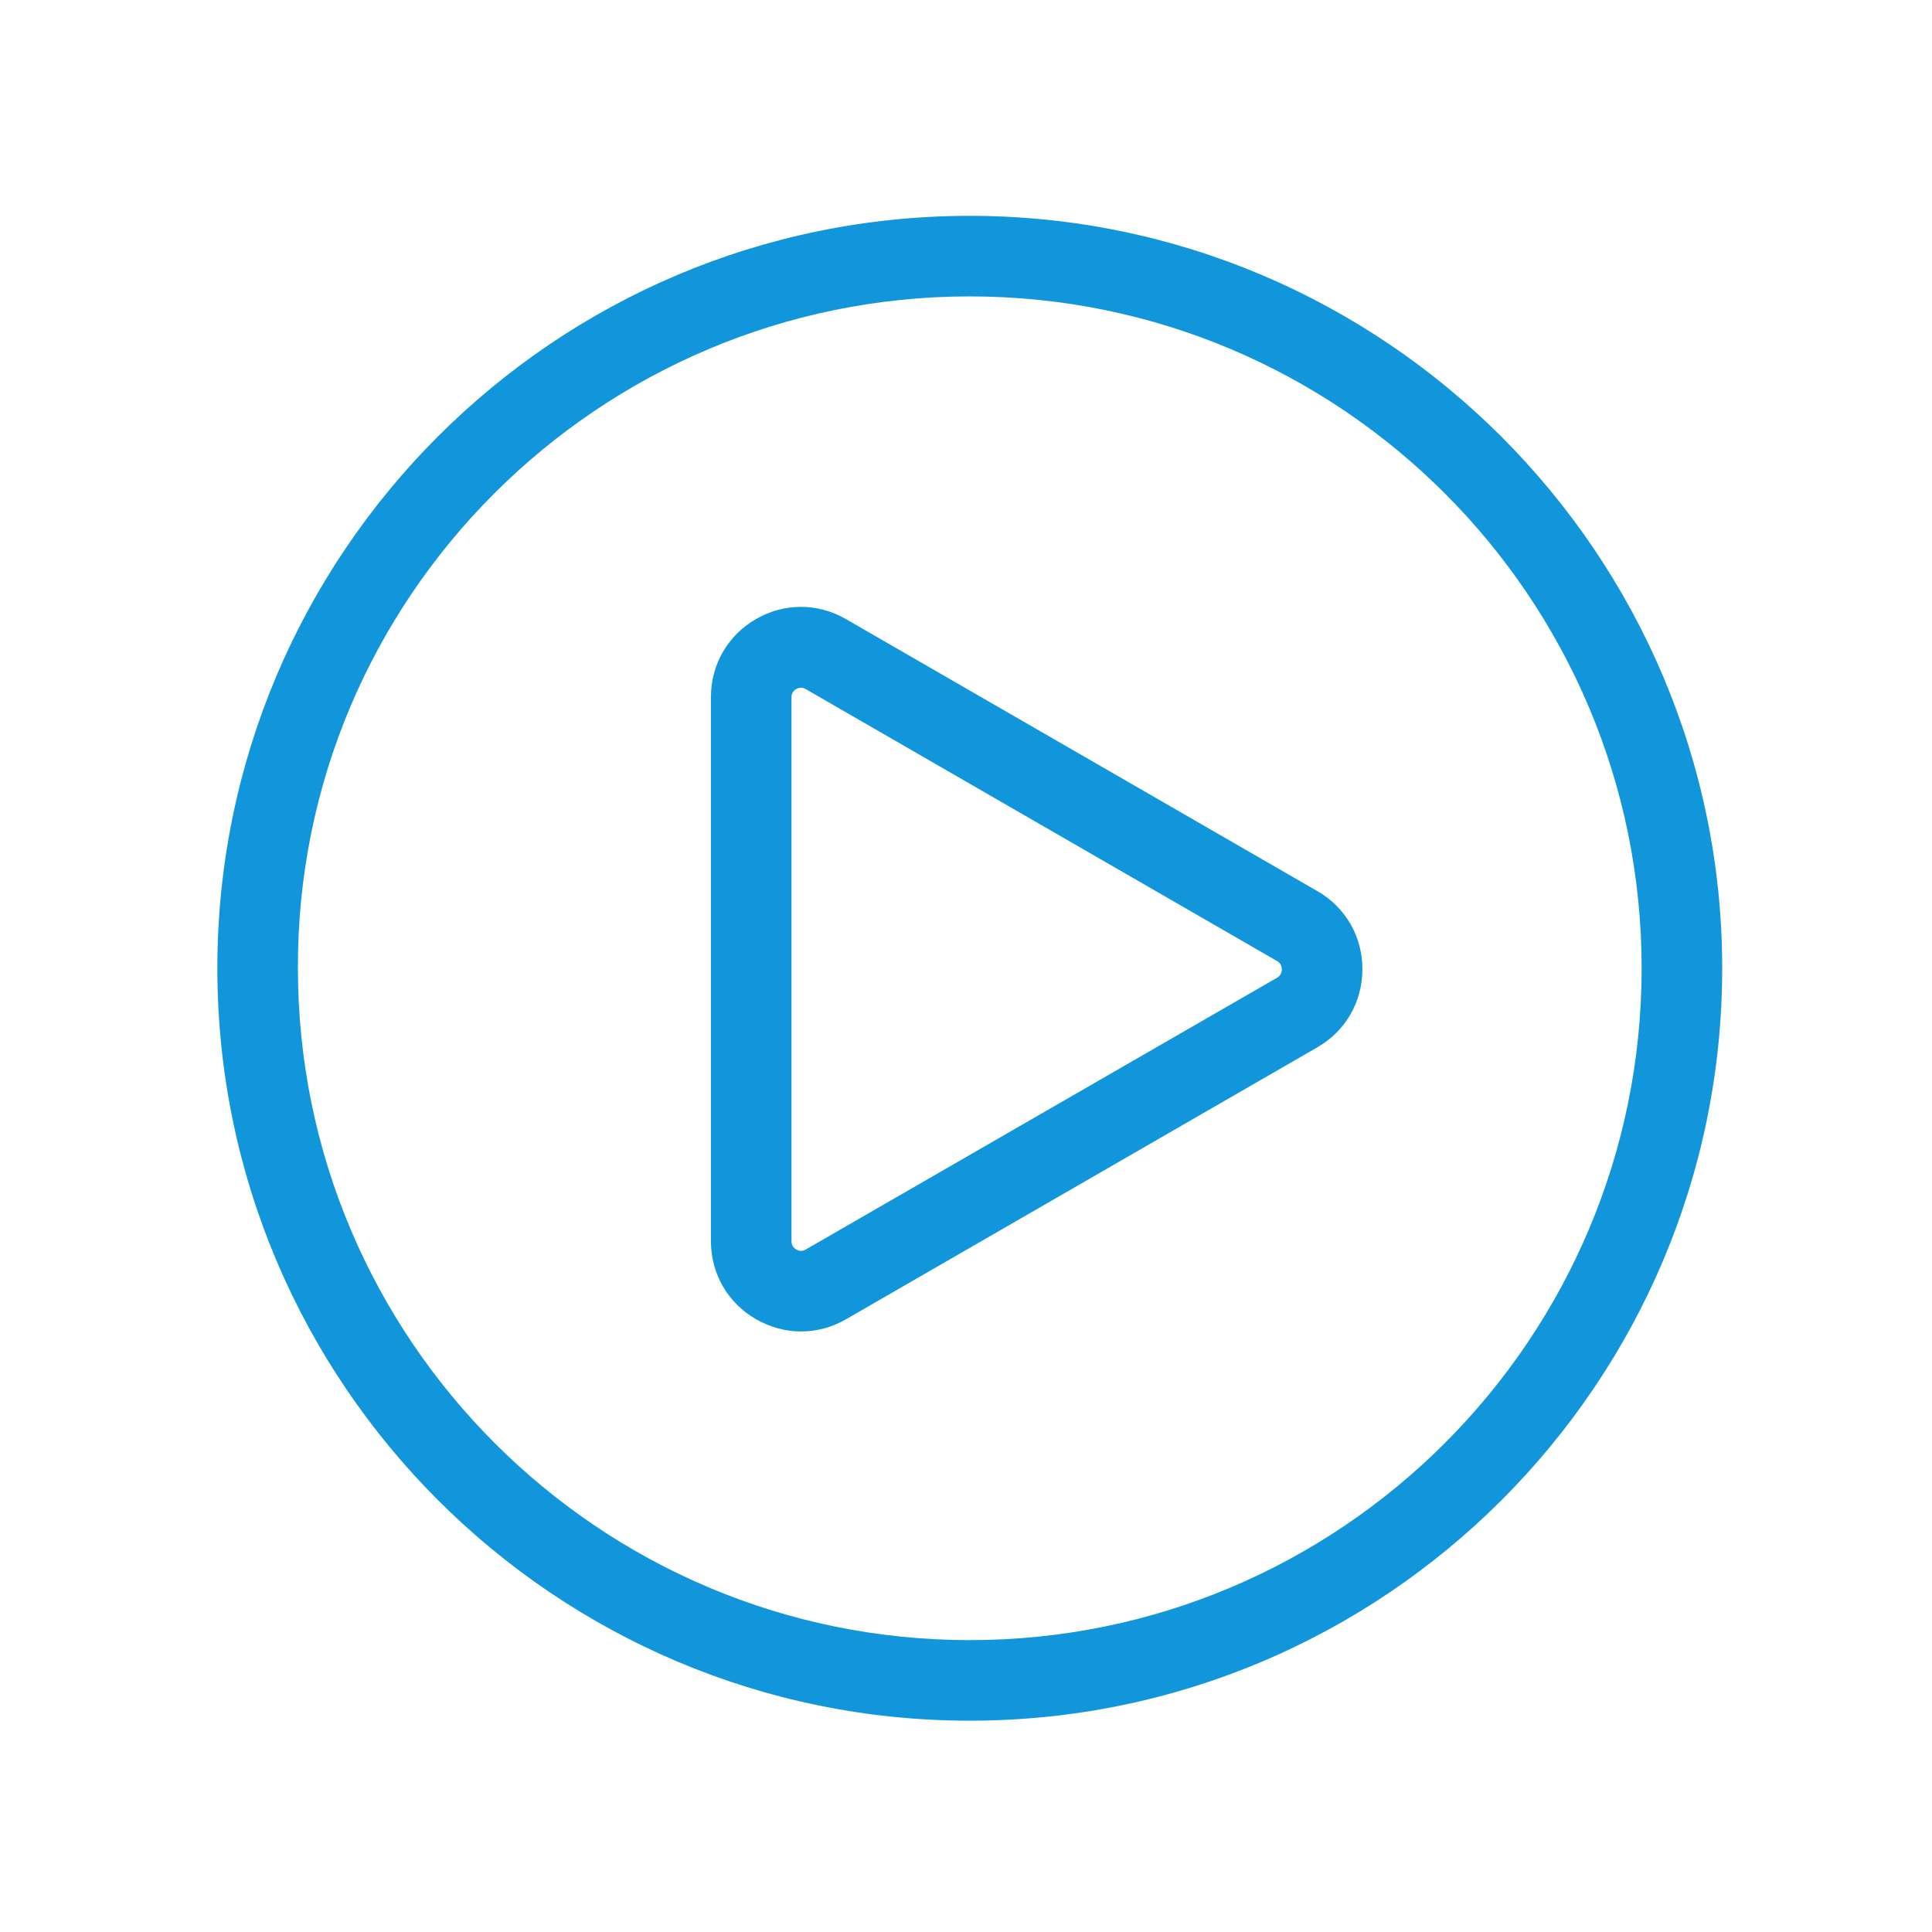 <?xml version="1.0" standalone="no"?><!DOCTYPE svg PUBLIC "-//W3C//DTD SVG 1.1//EN" "http://www.w3.org/Graphics/SVG/1.1/DTD/svg11.dtd"><svg t="1555081285936" class="icon" style="" viewBox="0 0 1024 1024" version="1.1" xmlns="http://www.w3.org/2000/svg" p-id="1164" xmlns:xlink="http://www.w3.org/1999/xlink" width="200" height="200"><defs><style type="text/css"></style></defs><path d="M514 114.4c-220 0-398.8 178.9-398.8 398.8S294 912 514 912s398.8-178.9 398.8-398.8S733.4 114.4 514 114.4z m0 754.9c-196.5 0-356.1-159.6-356.1-356.1-0.6-196.5 159.6-356.1 356.1-356.1s356.1 159.6 356.1 356.1S710.5 869.3 514 869.3z" p-id="1165" fill="#1296db"></path><path d="M698.2 472.3L448.3 328.1c-14.9-8.6-32.7-8.6-47.6 0-15 8.7-23.9 24.1-23.9 41.4v288.3c0 17.3 8.9 32.8 23.9 41.4 7.5 4.3 15.7 6.5 23.8 6.5 8.2 0 16.3-2.1 23.8-6.4l249.9-144.2c15-8.6 23.9-24.1 23.9-41.5 0-17.2-8.9-32.7-23.9-41.3z m-21.3 45.9L427 662.3c-2 1.2-3.8 0.6-4.9 0-1.2-0.7-2.6-2-2.6-4.5V369.6c0-2.5 1.4-3.8 2.6-4.4 0.6-0.4 1.5-0.7 2.5-0.7 0.7 0 1.6 0.2 2.4 0.7l249.9 144.2c2.1 1.2 2.5 3.1 2.5 4.5 0 1.2-0.5 3.1-2.5 4.3z" p-id="1166" fill="#1296db"></path></svg>